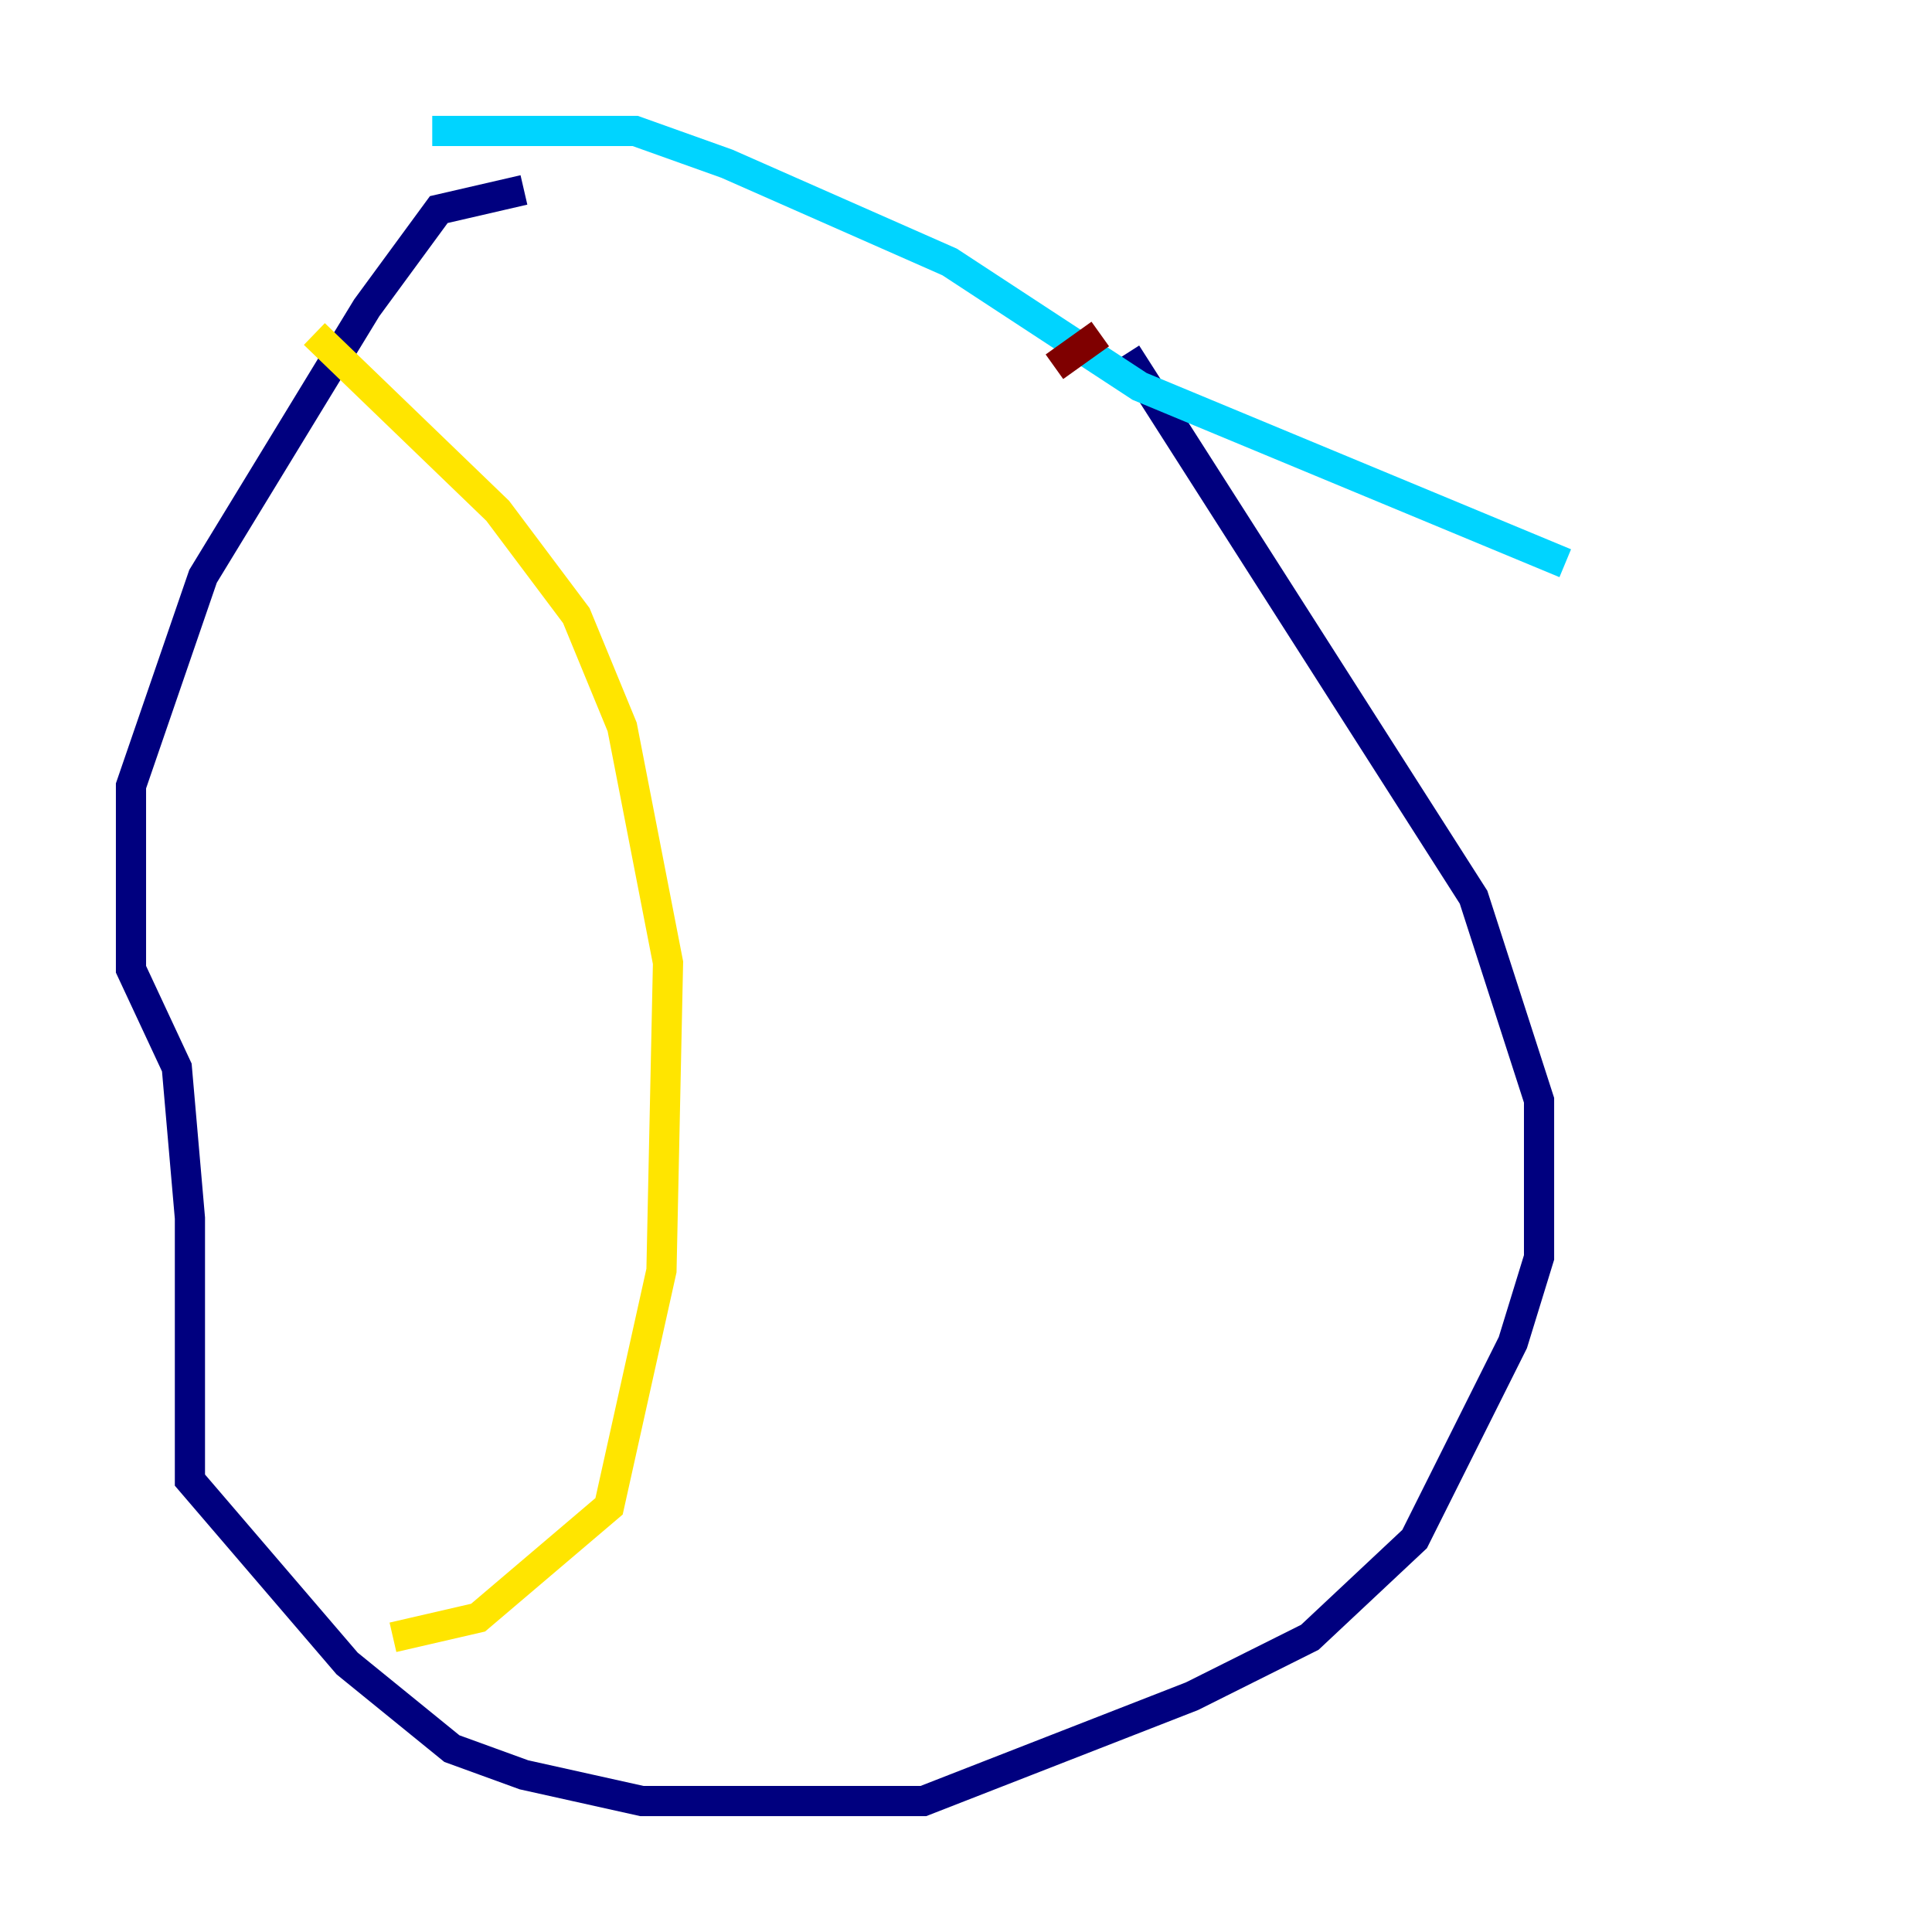 <?xml version="1.0" encoding="utf-8" ?>
<svg baseProfile="tiny" height="128" version="1.2" viewBox="0,0,128,128" width="128" xmlns="http://www.w3.org/2000/svg" xmlns:ev="http://www.w3.org/2001/xml-events" xmlns:xlink="http://www.w3.org/1999/xlink"><defs /><polyline fill="none" points="34.712,12.583 29.071,13.885 24.298,20.393 13.451,38.183 8.678,52.068 8.678,64.217 11.715,70.725 12.583,80.705 12.583,98.061 22.997,110.21 29.939,115.851 34.712,117.586 42.522,119.322 61.18,119.322 78.969,112.38 86.78,108.475 93.722,101.966 100.231,88.949 101.966,83.308 101.966,72.895 97.627,59.444 74.63,23.43" stroke="#00007f" stroke-width="2" /><polyline fill="none" points="28.637,8.678 42.088,8.678 48.163,10.848 62.915,17.356 75.498,25.6 103.702,37.315" stroke="#00d4ff" stroke-width="2" /><polyline fill="none" points="20.827,22.129 32.976,33.844 38.183,40.786 41.22,48.163 44.258,63.783 43.824,84.176 40.352,99.797 31.675,107.173 26.034,108.475" stroke="#ffe500" stroke-width="2" /><polyline fill="none" points="72.895,22.129 69.858,24.298" stroke="#7f0000" stroke-width="2" /></svg>